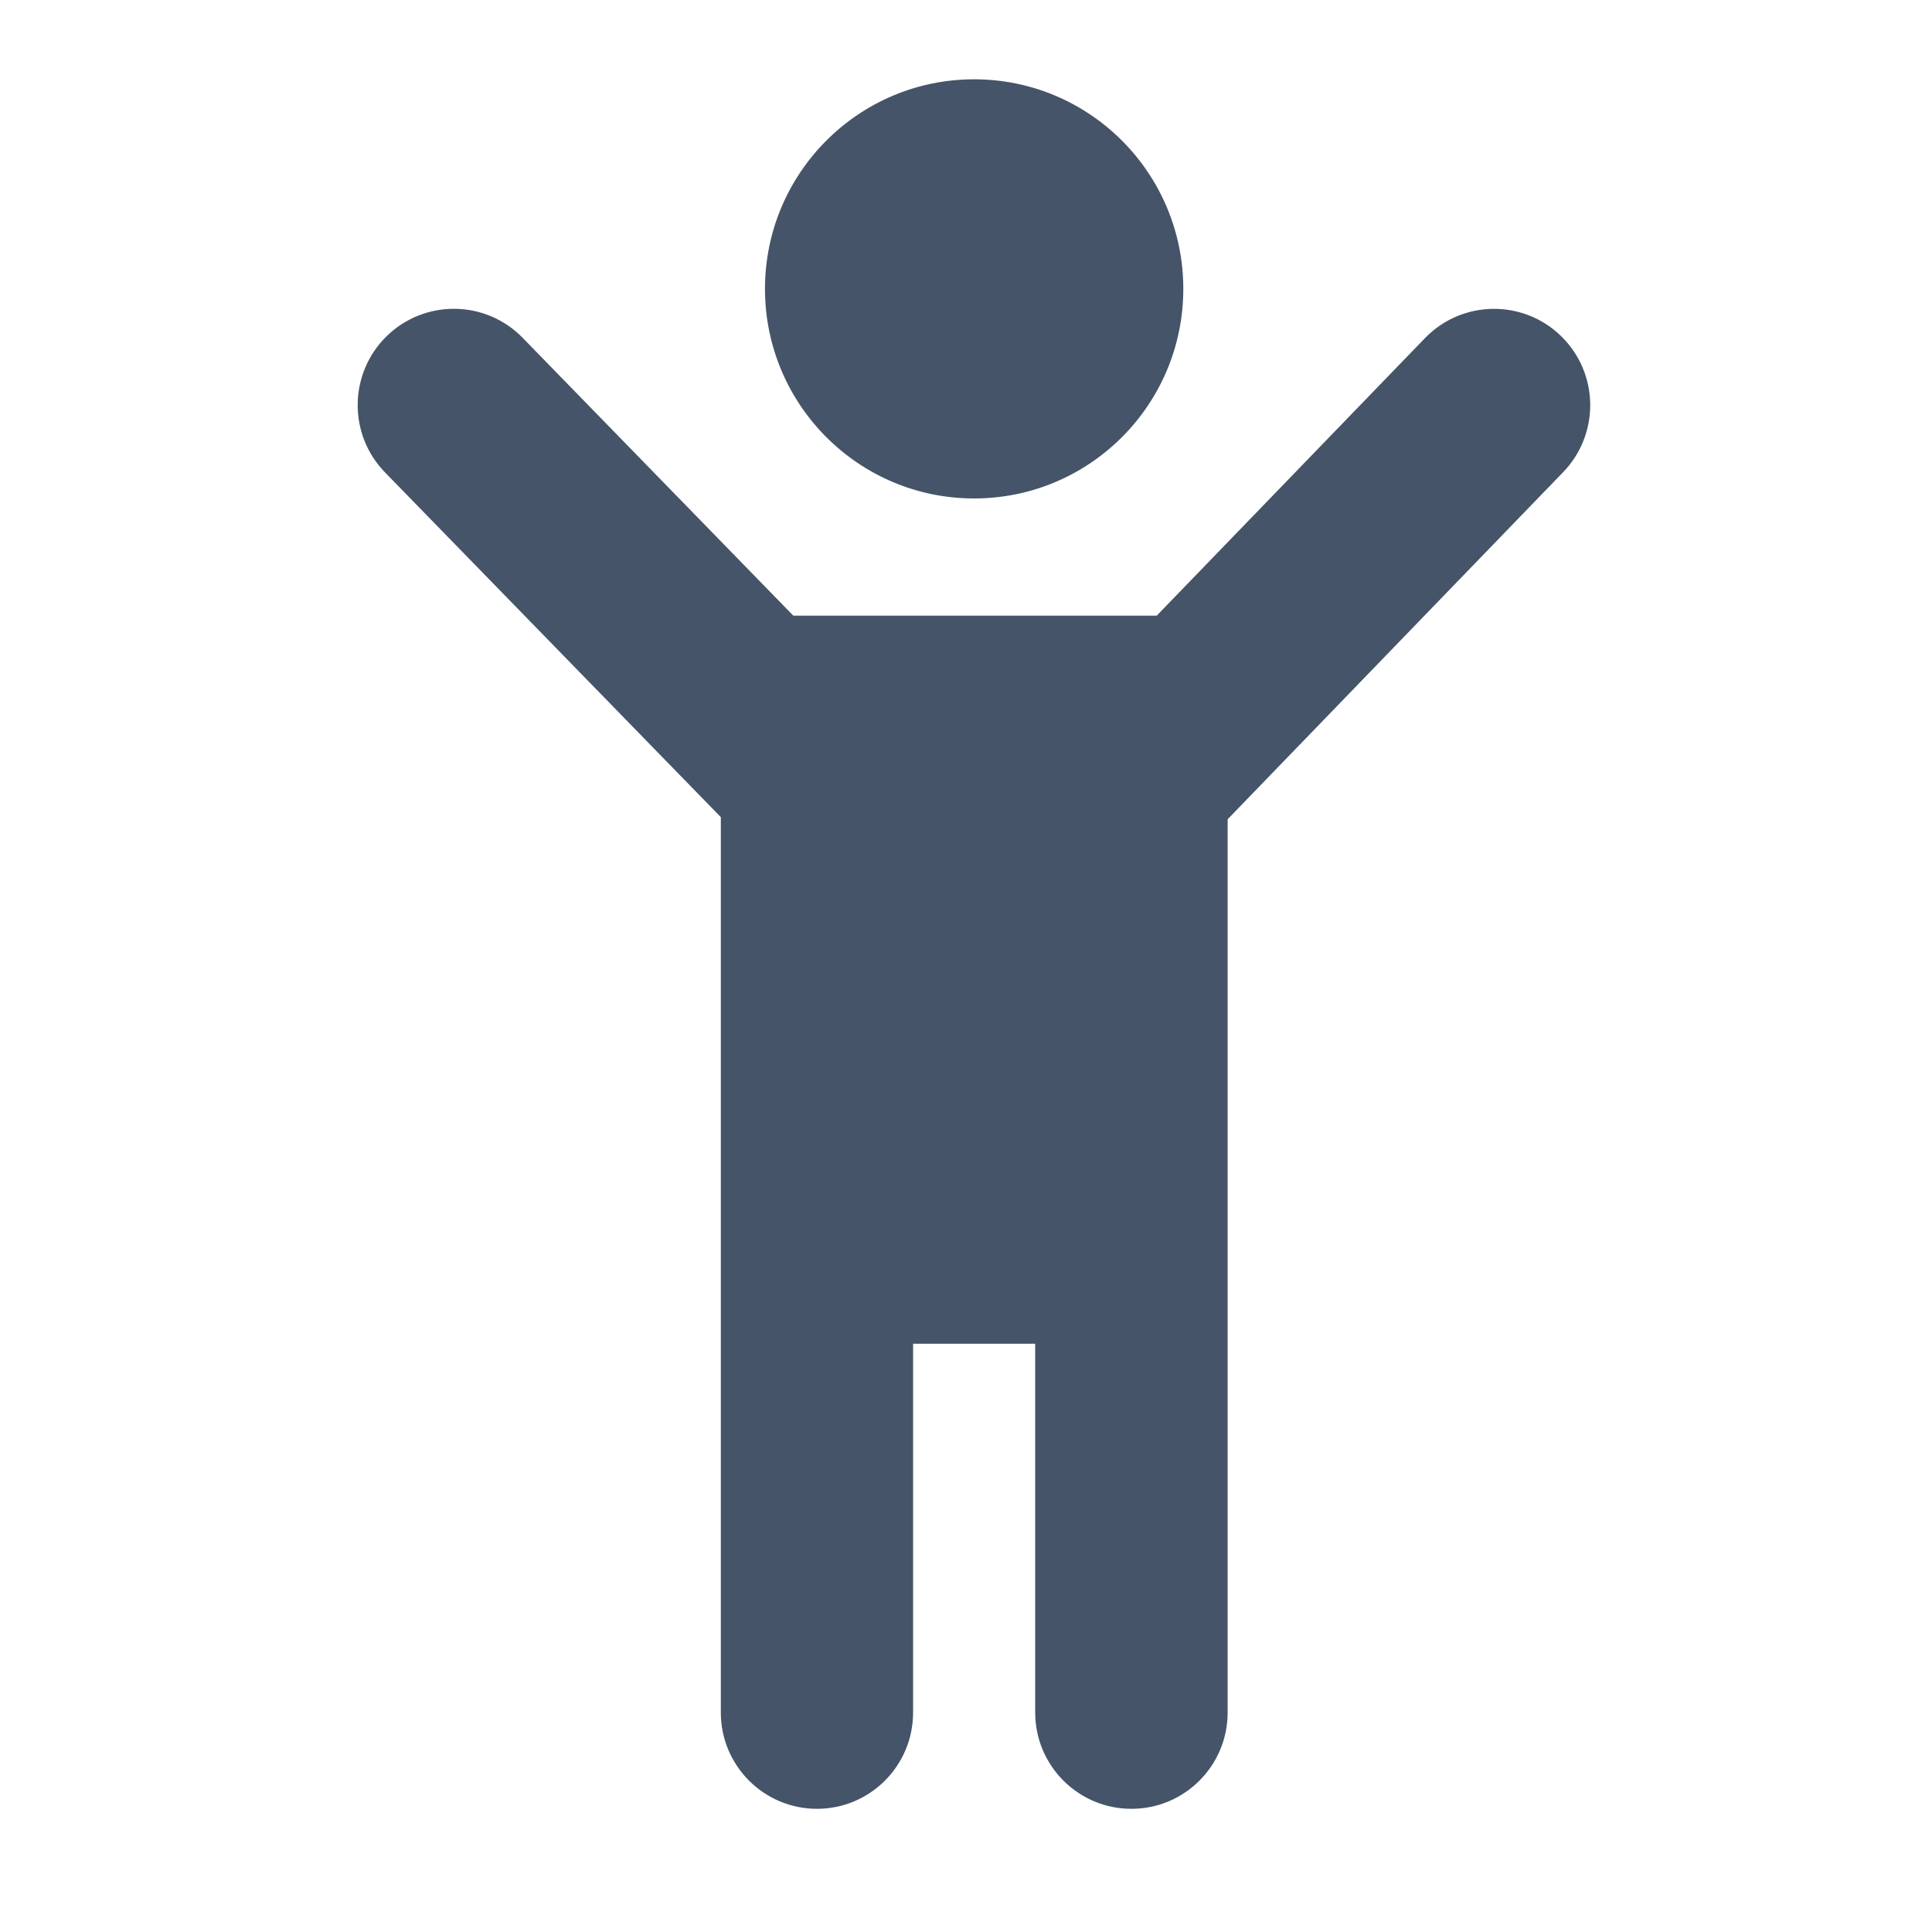 <svg width="21" height="21" viewBox="0 0 21 21" fill="none" xmlns="http://www.w3.org/2000/svg">
<path fill-rule="evenodd" clip-rule="evenodd" d="M12.862 3.14C12.862 4.398 11.844 5.418 10.588 5.418C9.333 5.418 8.315 4.398 8.315 3.14C8.315 1.882 9.333 0.862 10.588 0.862C11.844 0.862 12.862 1.882 12.862 3.14ZM15.489 3.675L12.573 6.692H8.623L5.681 3.672C5.278 3.258 4.616 3.251 4.203 3.654C3.79 4.058 3.782 4.721 4.185 5.135L7.835 8.882V18.614C7.835 19.192 8.303 19.661 8.88 19.661C9.457 19.661 9.925 19.193 9.925 18.614V14.606H11.252V18.614C11.252 19.192 11.721 19.661 12.297 19.661H12.299C12.875 19.661 13.344 19.193 13.344 18.614V8.905L16.99 5.133C17.392 4.718 17.382 4.055 16.967 3.652C16.553 3.25 15.891 3.26 15.489 3.675Z" fill="#455468"/>
</svg>
